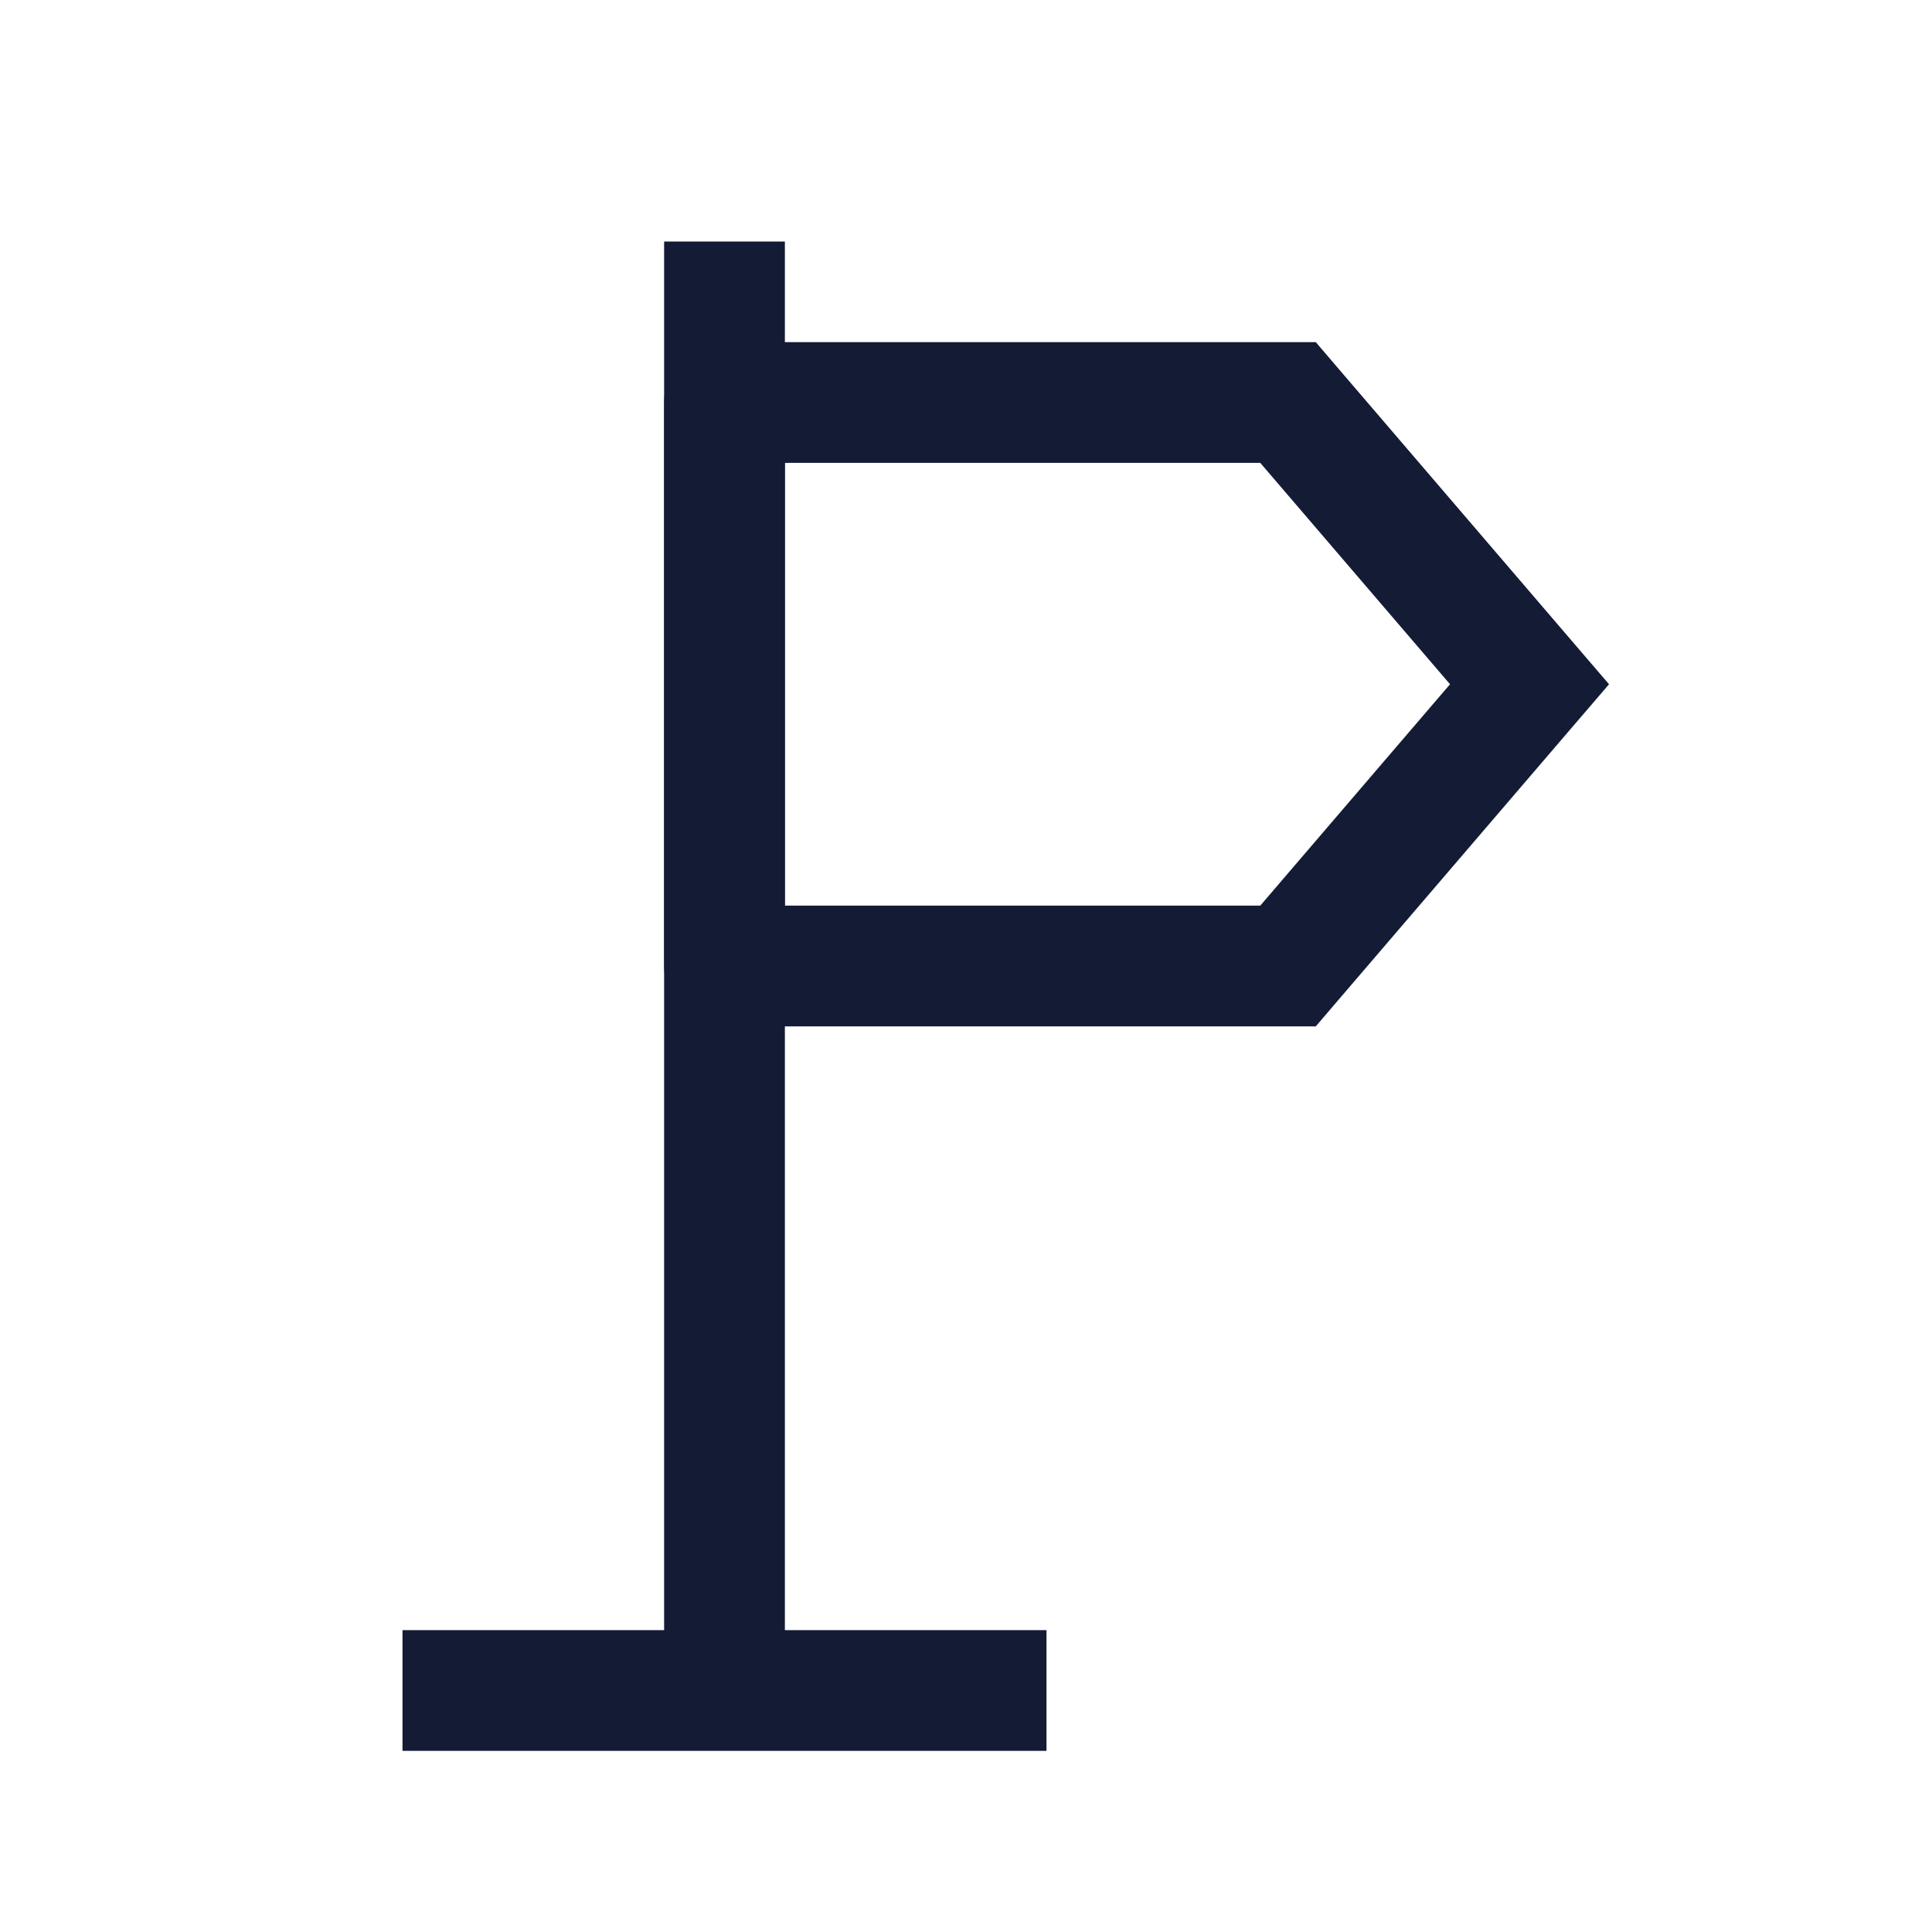 <svg width="24" height="24" viewBox="0 0 24 24" fill="none" xmlns="http://www.w3.org/2000/svg">
<path d="M9 5V4.25C8.586 4.25 8.25 4.586 8.25 5H9ZM9 12H8.25C8.25 12.414 8.586 12.75 9 12.75V12ZM16 5L16.569 4.512L16.345 4.25H16V5ZM16 12V12.75H16.345L16.569 12.488L16 12ZM19 8.5L19.569 8.988L19.988 8.5L19.569 8.012L19 8.5ZM8.25 5V12H9.75V5H8.25ZM16 4.25H9V5.75H16V4.25ZM9 12.75H16V11.25H9V12.75ZM18.431 8.012L15.431 11.512L16.569 12.488L19.569 8.988L18.431 8.012ZM15.431 5.488L18.431 8.988L19.569 8.012L16.569 4.512L15.431 5.488Z" fill="#141B34"/>
<path d="M9 3L9 21" stroke="#141B34" stroke-width="1.5" stroke-linejoin="round"/>
<path d="M5 21H13" stroke="#141B34" stroke-width="1.5" stroke-linejoin="round"/>
</svg>
